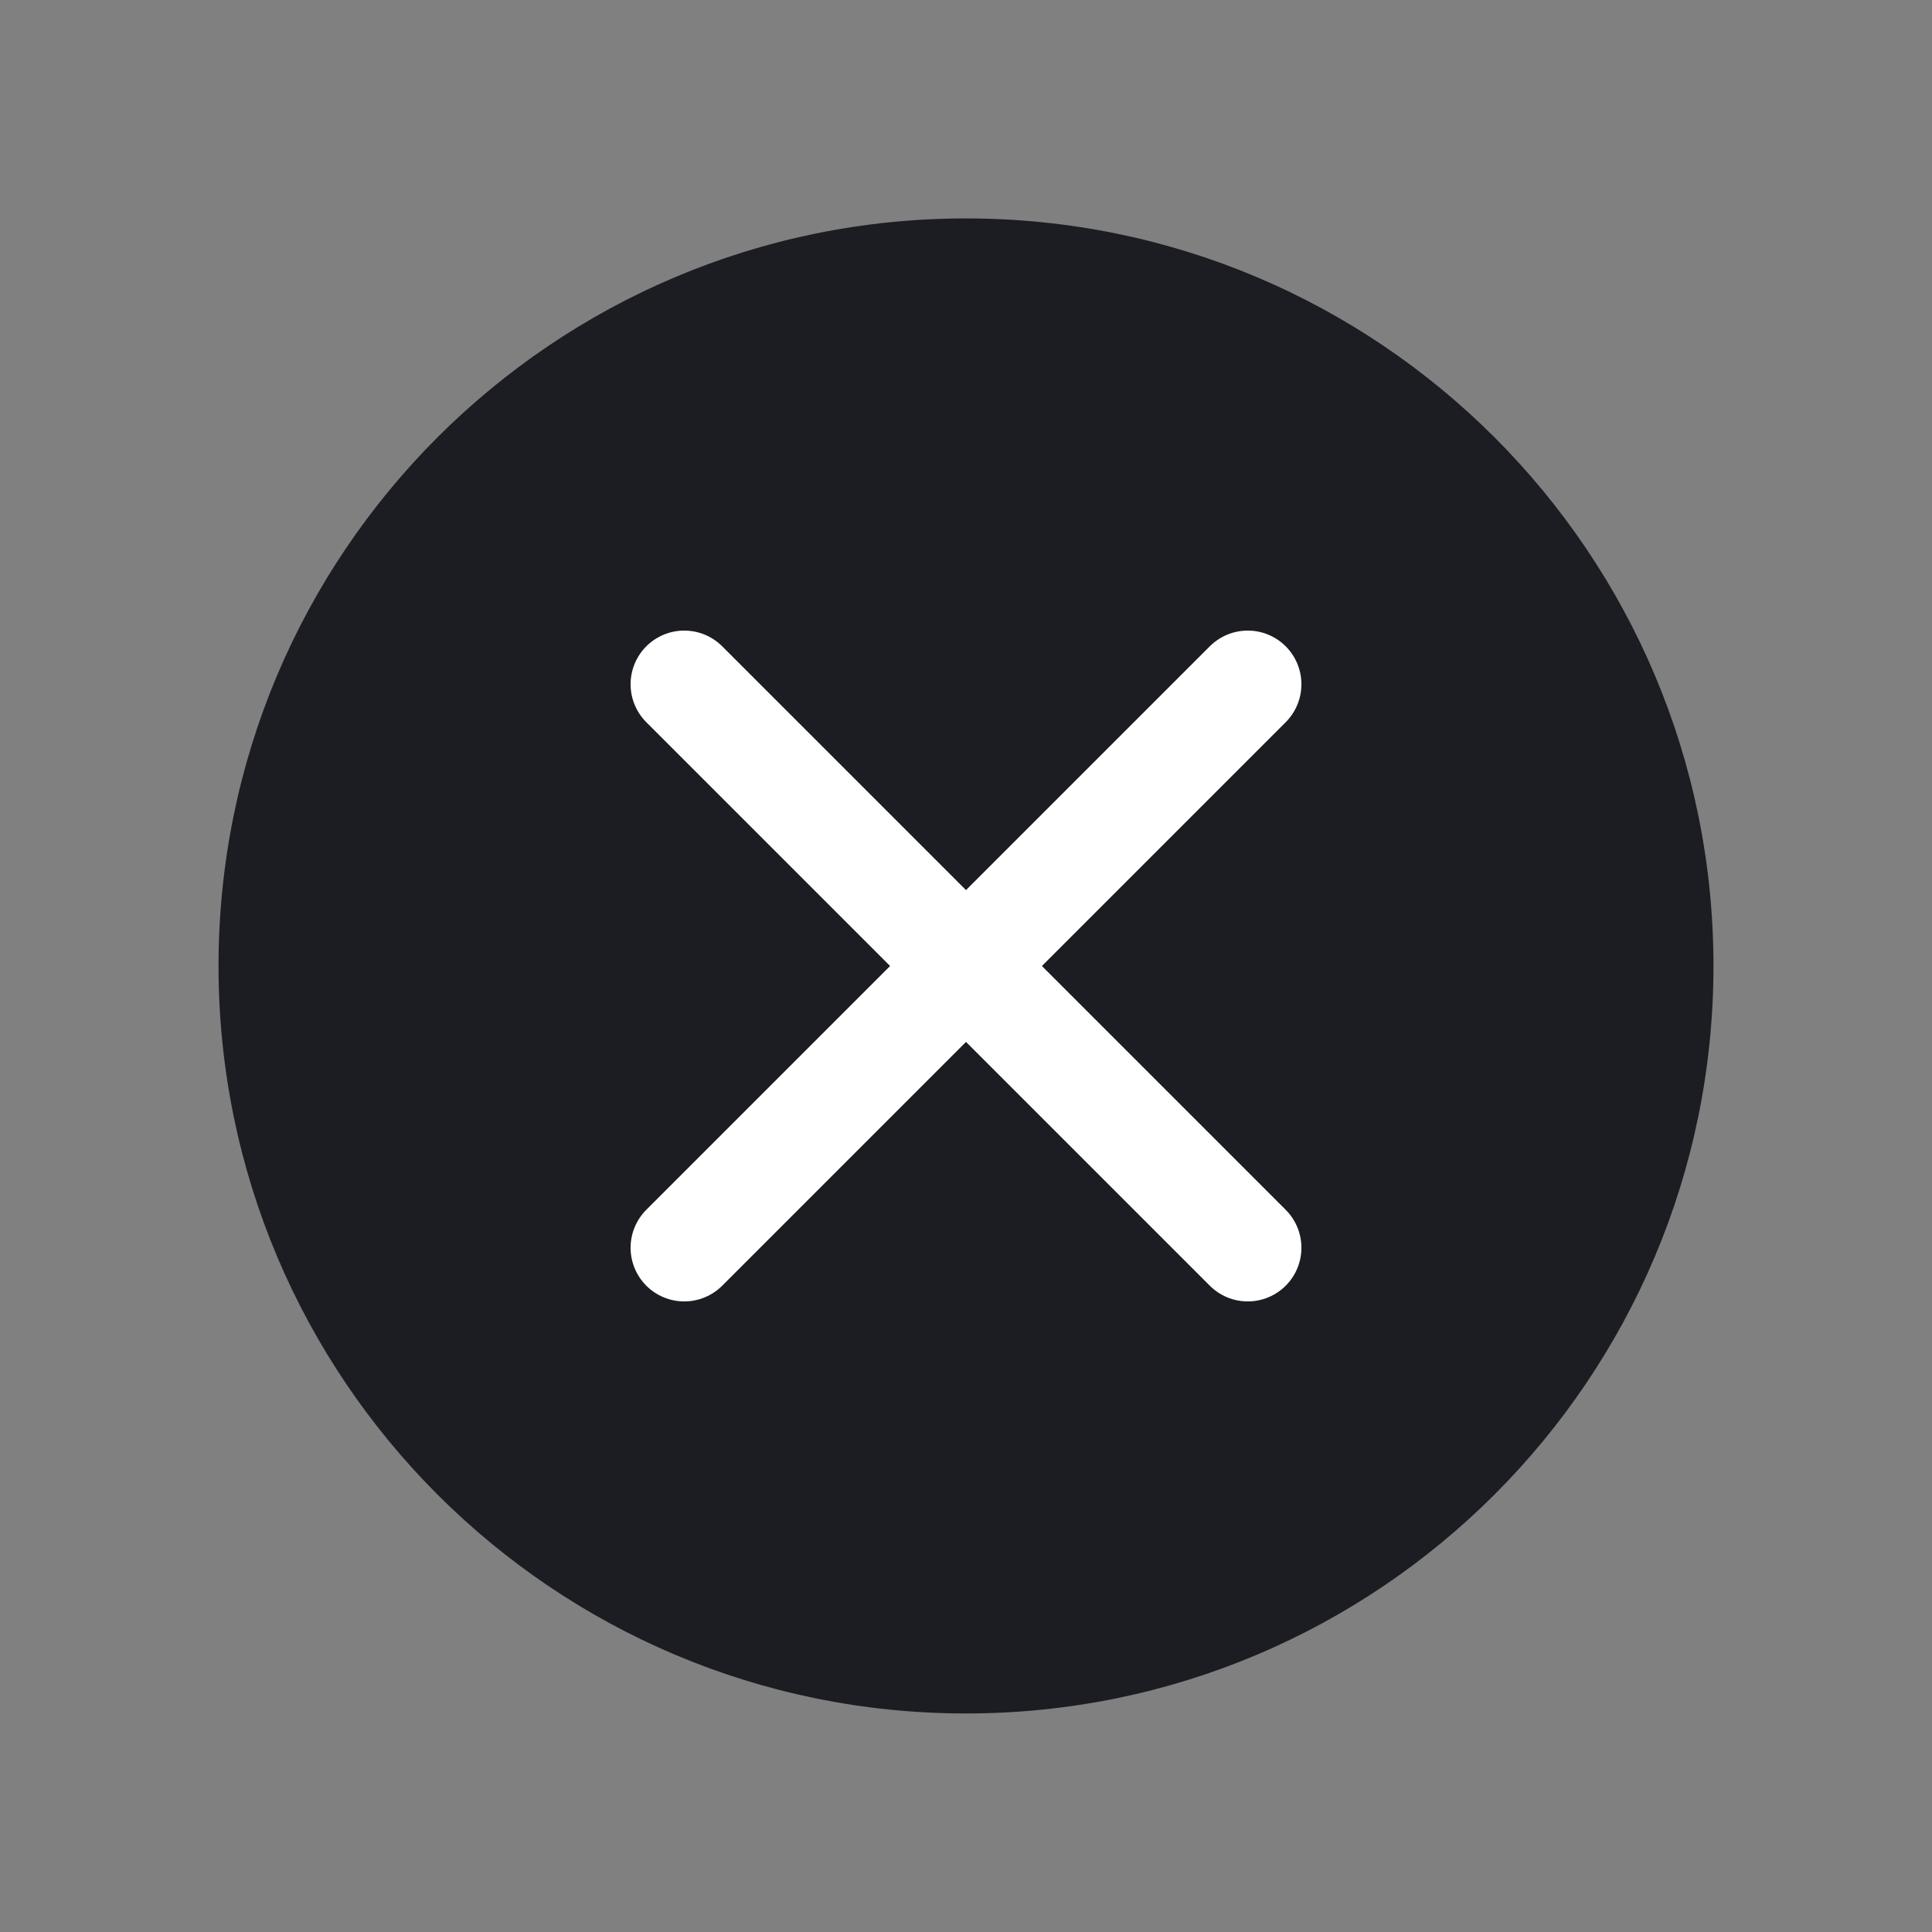 <svg width="18" height="18" viewBox="0 0 18 18" fill="none" xmlns="http://www.w3.org/2000/svg">
<rect x="0" y="0" width="18" height="18" fill="#808080" stroke="none"/>
<path d="M9 15.964C12.846 15.964 15.964 12.846 15.964 8.999C15.964 5.153 12.846 2.035 9 2.035C5.154 2.035 2.036 5.153 2.036 8.999C2.036 12.846 5.154 15.964 9 15.964Z" fill="#1C1D23"/>
<path d="M11.625 6.375L6.375 11.625" stroke="white" stroke-linecap="round" stroke-linejoin="round"/>
<path d="M6.375 6.375L11.625 11.625" stroke="white" stroke-linecap="round" stroke-linejoin="round"/>
</svg>
